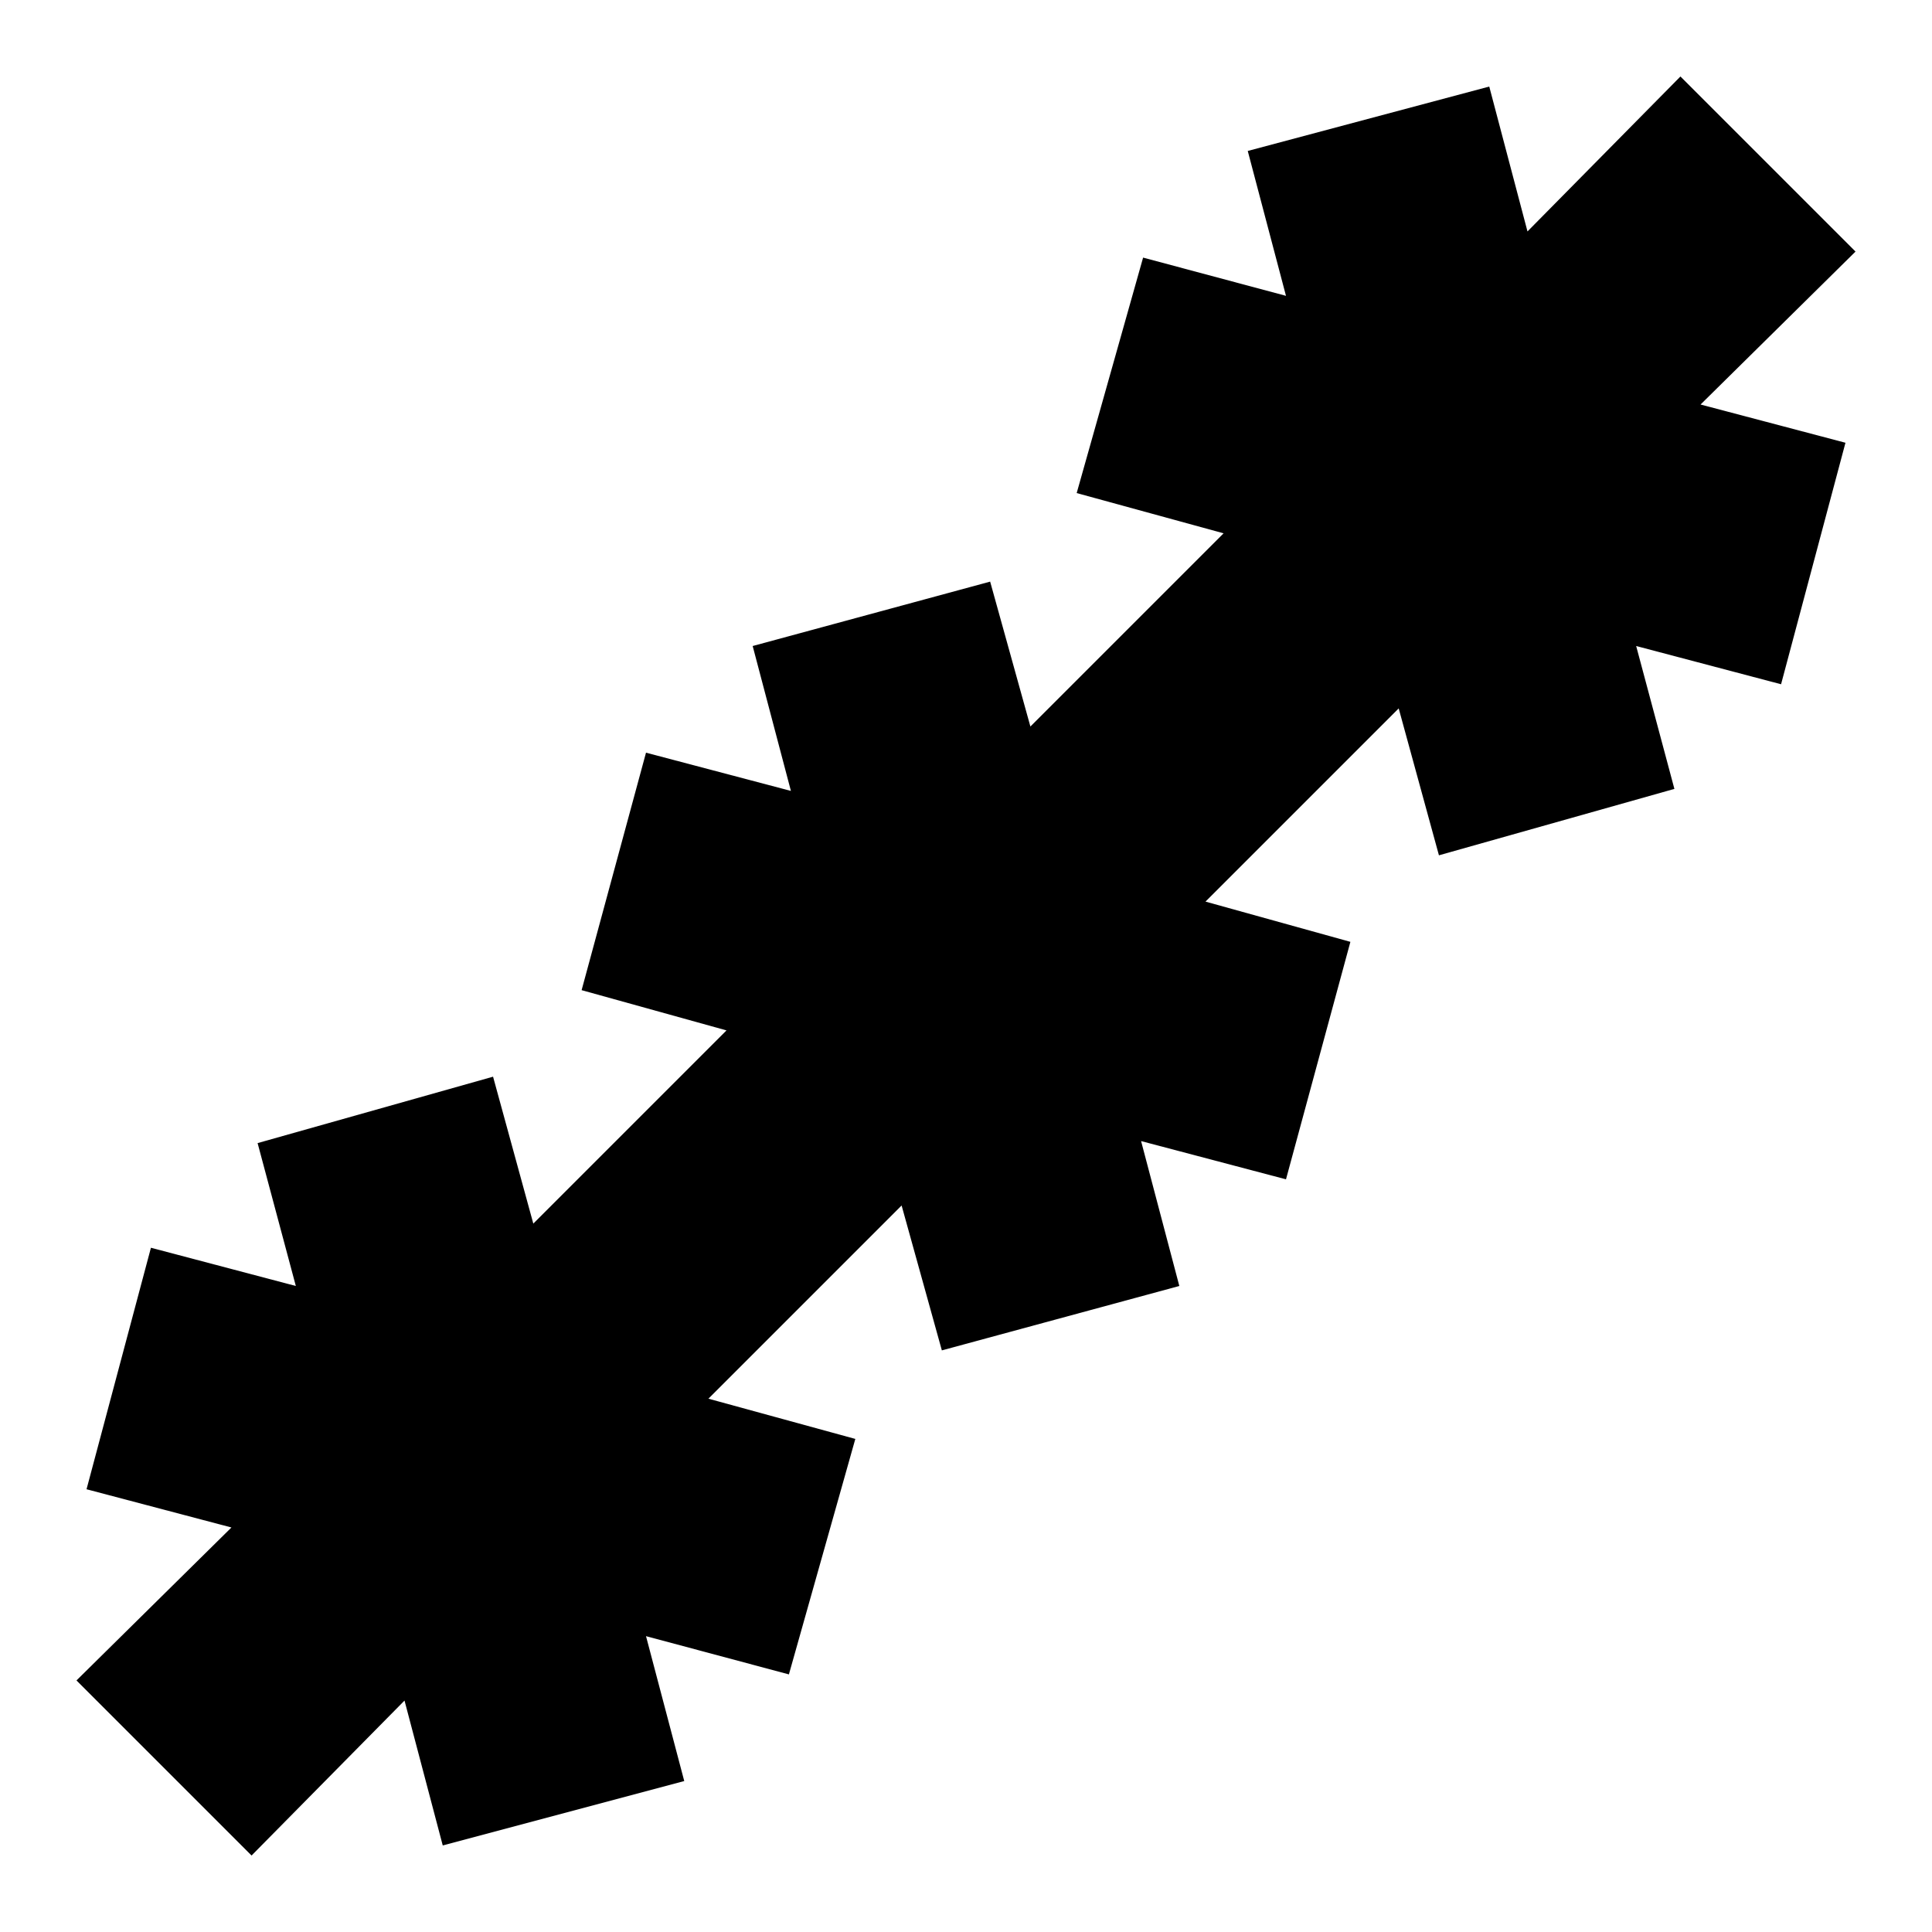 <svg xmlns="http://www.w3.org/2000/svg" height="24" width="24"><path d="M3.125 23.05.95 20.875l1.925-1.9-1.8-.475.8-3 1.8.475L3.2 14.2l2.925-.825.5 1.825 2.4-2.4-1.8-.5.8-2.95 1.8.475-.475-1.8 2.95-.8.5 1.8 2.4-2.4-1.825-.5L14.2 3.2l1.775.475-.475-1.8 3-.8.475 1.8 1.9-1.925 2.175 2.175-1.925 1.9 1.8.475-.8 3-1.8-.475L20.8 9.8l-2.925.825-.5-1.825-2.4 2.4 1.8.5-.8 2.95-1.8-.475.475 1.8-2.95.8-.5-1.8-2.4 2.4 1.825.5L9.8 20.8l-1.775-.475.475 1.8-3 .8-.475-1.8Z"/></svg>